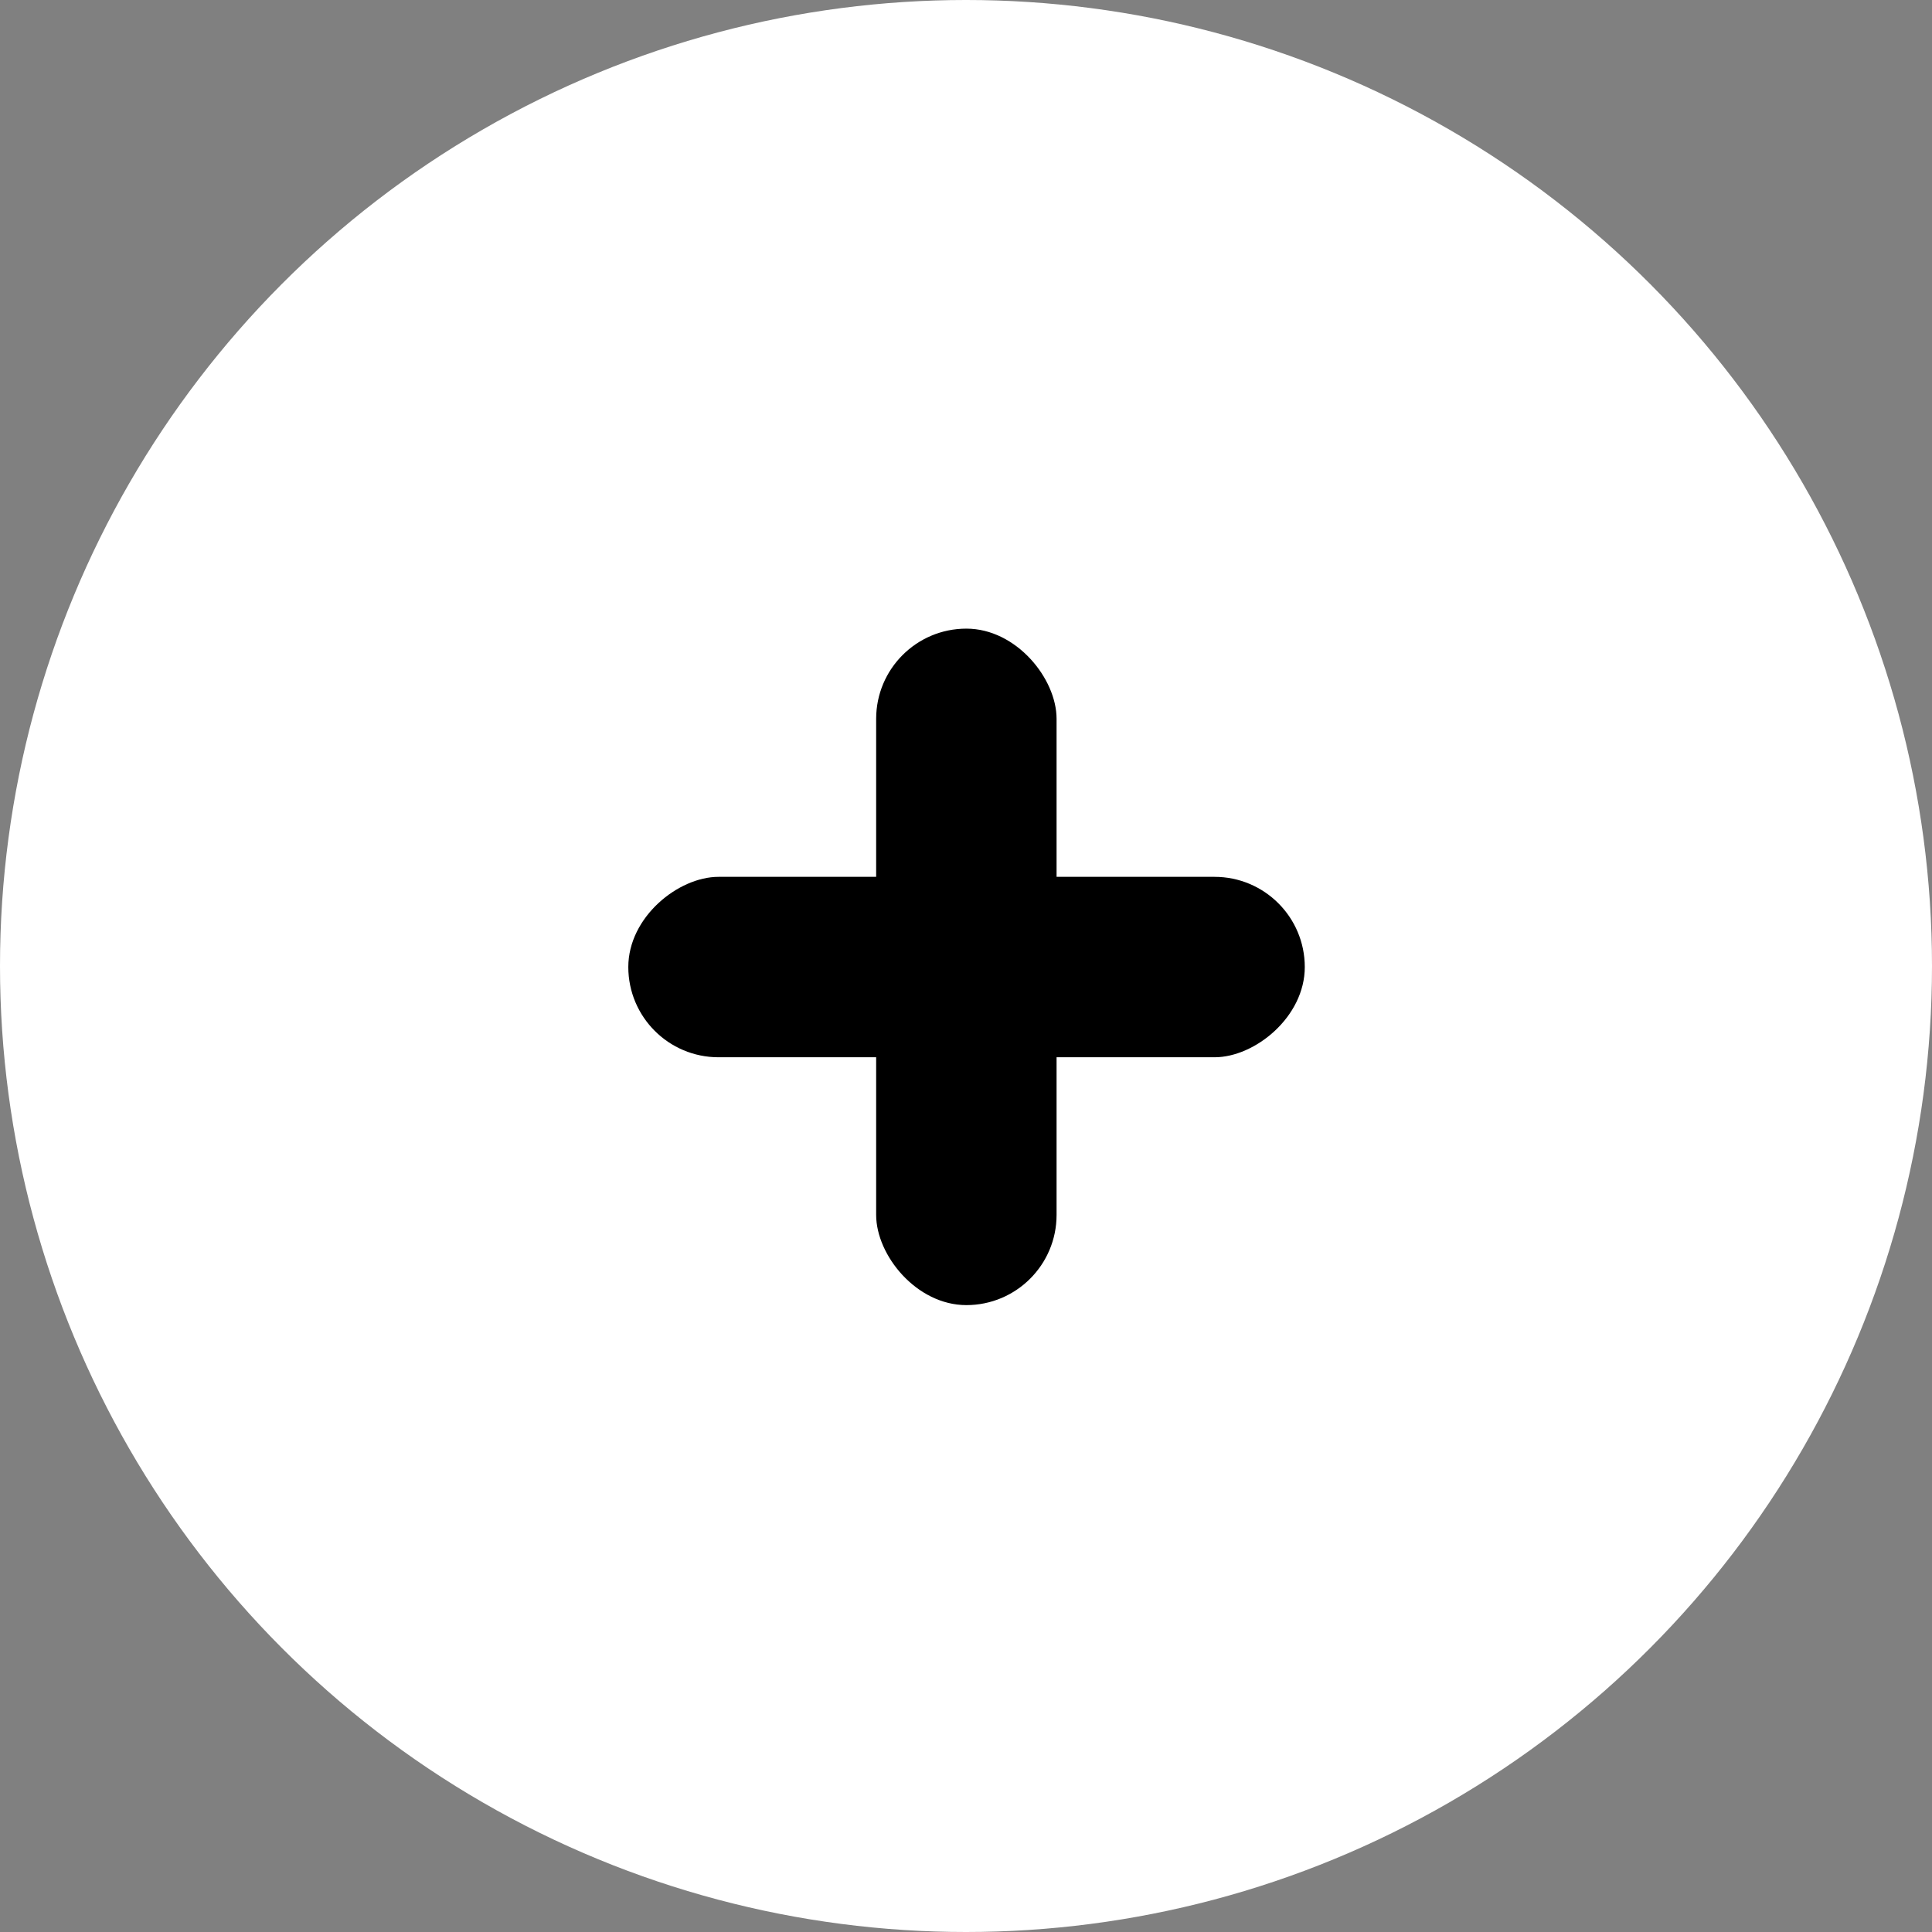 <?xml version="1.0" encoding="UTF-8" standalone="no"?>
<!-- Created with Inkscape (http://www.inkscape.org/) -->

<svg
   width="21mm"
   height="21mm"
   viewBox="0 0 21 21"
   version="1.1"
   id="svg1"
   xml:space="preserve"
   xmlns="http://www.w3.org/2000/svg"
   xmlns:svg="http://www.w3.org/2000/svg"><rect x="0" y="0" width="21" height="21" fill="#808080" stroke="none"/><defs
     id="defs1" /><g
     id="layer1"
     transform="translate(-81.656,-186.144)"><g
       id="g3"><circle
         style="fill:#ffffff;fill-opacity:1;stroke-width:0.475;stroke-linejoin:round"
         id="path1"
         cx="92.156"
         cy="196.644"
         r="10.5" /><g
         id="g2"
         transform="matrix(1.965,0,0,1.965,-97.213,-189.75)"><rect
           style="fill:#000000;fill-opacity:1;stroke-width:0.5;stroke-linejoin:round;stroke-dasharray:none"
           id="rect2"
           width="0.998"
           height="3.742"
           x="95.874"
           y="194.772"
           ry="0.499" /><rect
           style="fill:#000000;fill-opacity:1;stroke-width:0.5;stroke-linejoin:round;stroke-dasharray:none"
           id="rect2-9"
           width="0.998"
           height="3.742"
           x="196.145"
           y="-98.245"
           ry="0.499"
           transform="rotate(90)" /></g></g></g></svg>
